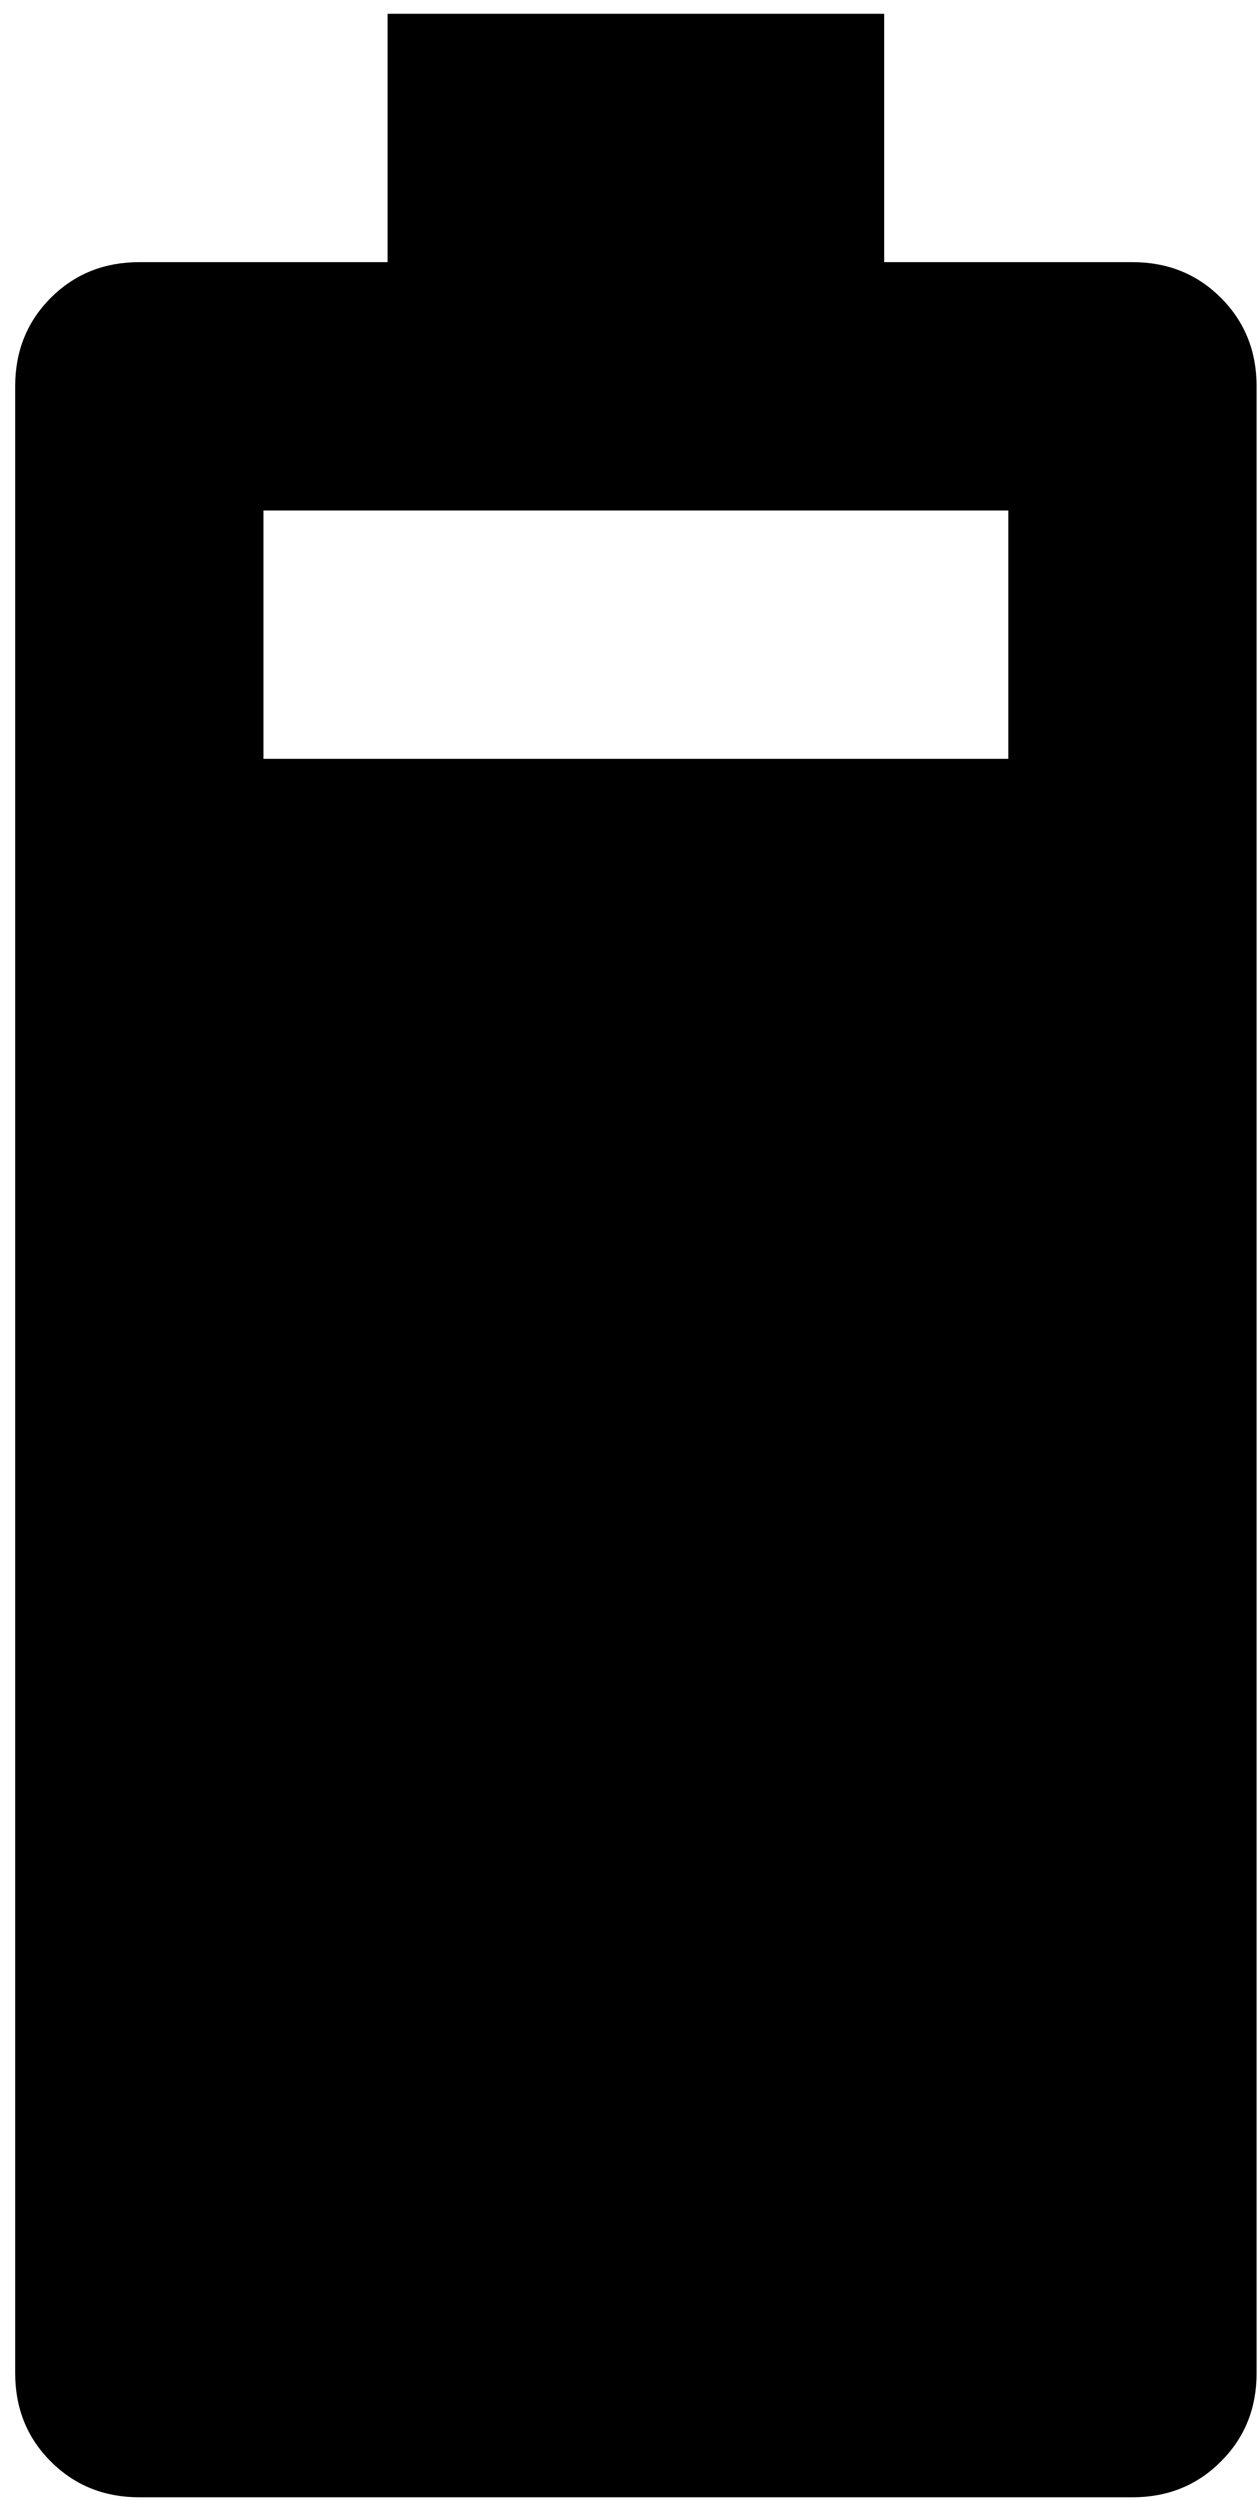 <svg width="76" height="151" viewBox="0 0 76 151" fill="current" xmlns="http://www.w3.org/2000/svg">
<path d="M8.416 150.833C6.292 150.833 4.509 150.113 3.069 148.673C1.634 147.238 0.917 145.458 0.917 143.333V23.333C0.917 21.208 1.634 19.426 3.069 17.986C4.509 16.551 6.292 15.833 8.416 15.833H23.416V0.833H53.416V15.833H68.416C70.541 15.833 72.322 16.551 73.757 17.986C75.197 19.426 75.916 21.208 75.916 23.333V143.333C75.916 145.458 75.197 147.238 73.757 148.673C72.322 150.113 70.541 150.833 68.416 150.833H8.416ZM15.916 45.833H60.916V30.833H15.916V45.833Z" fill="current"/>
</svg>
